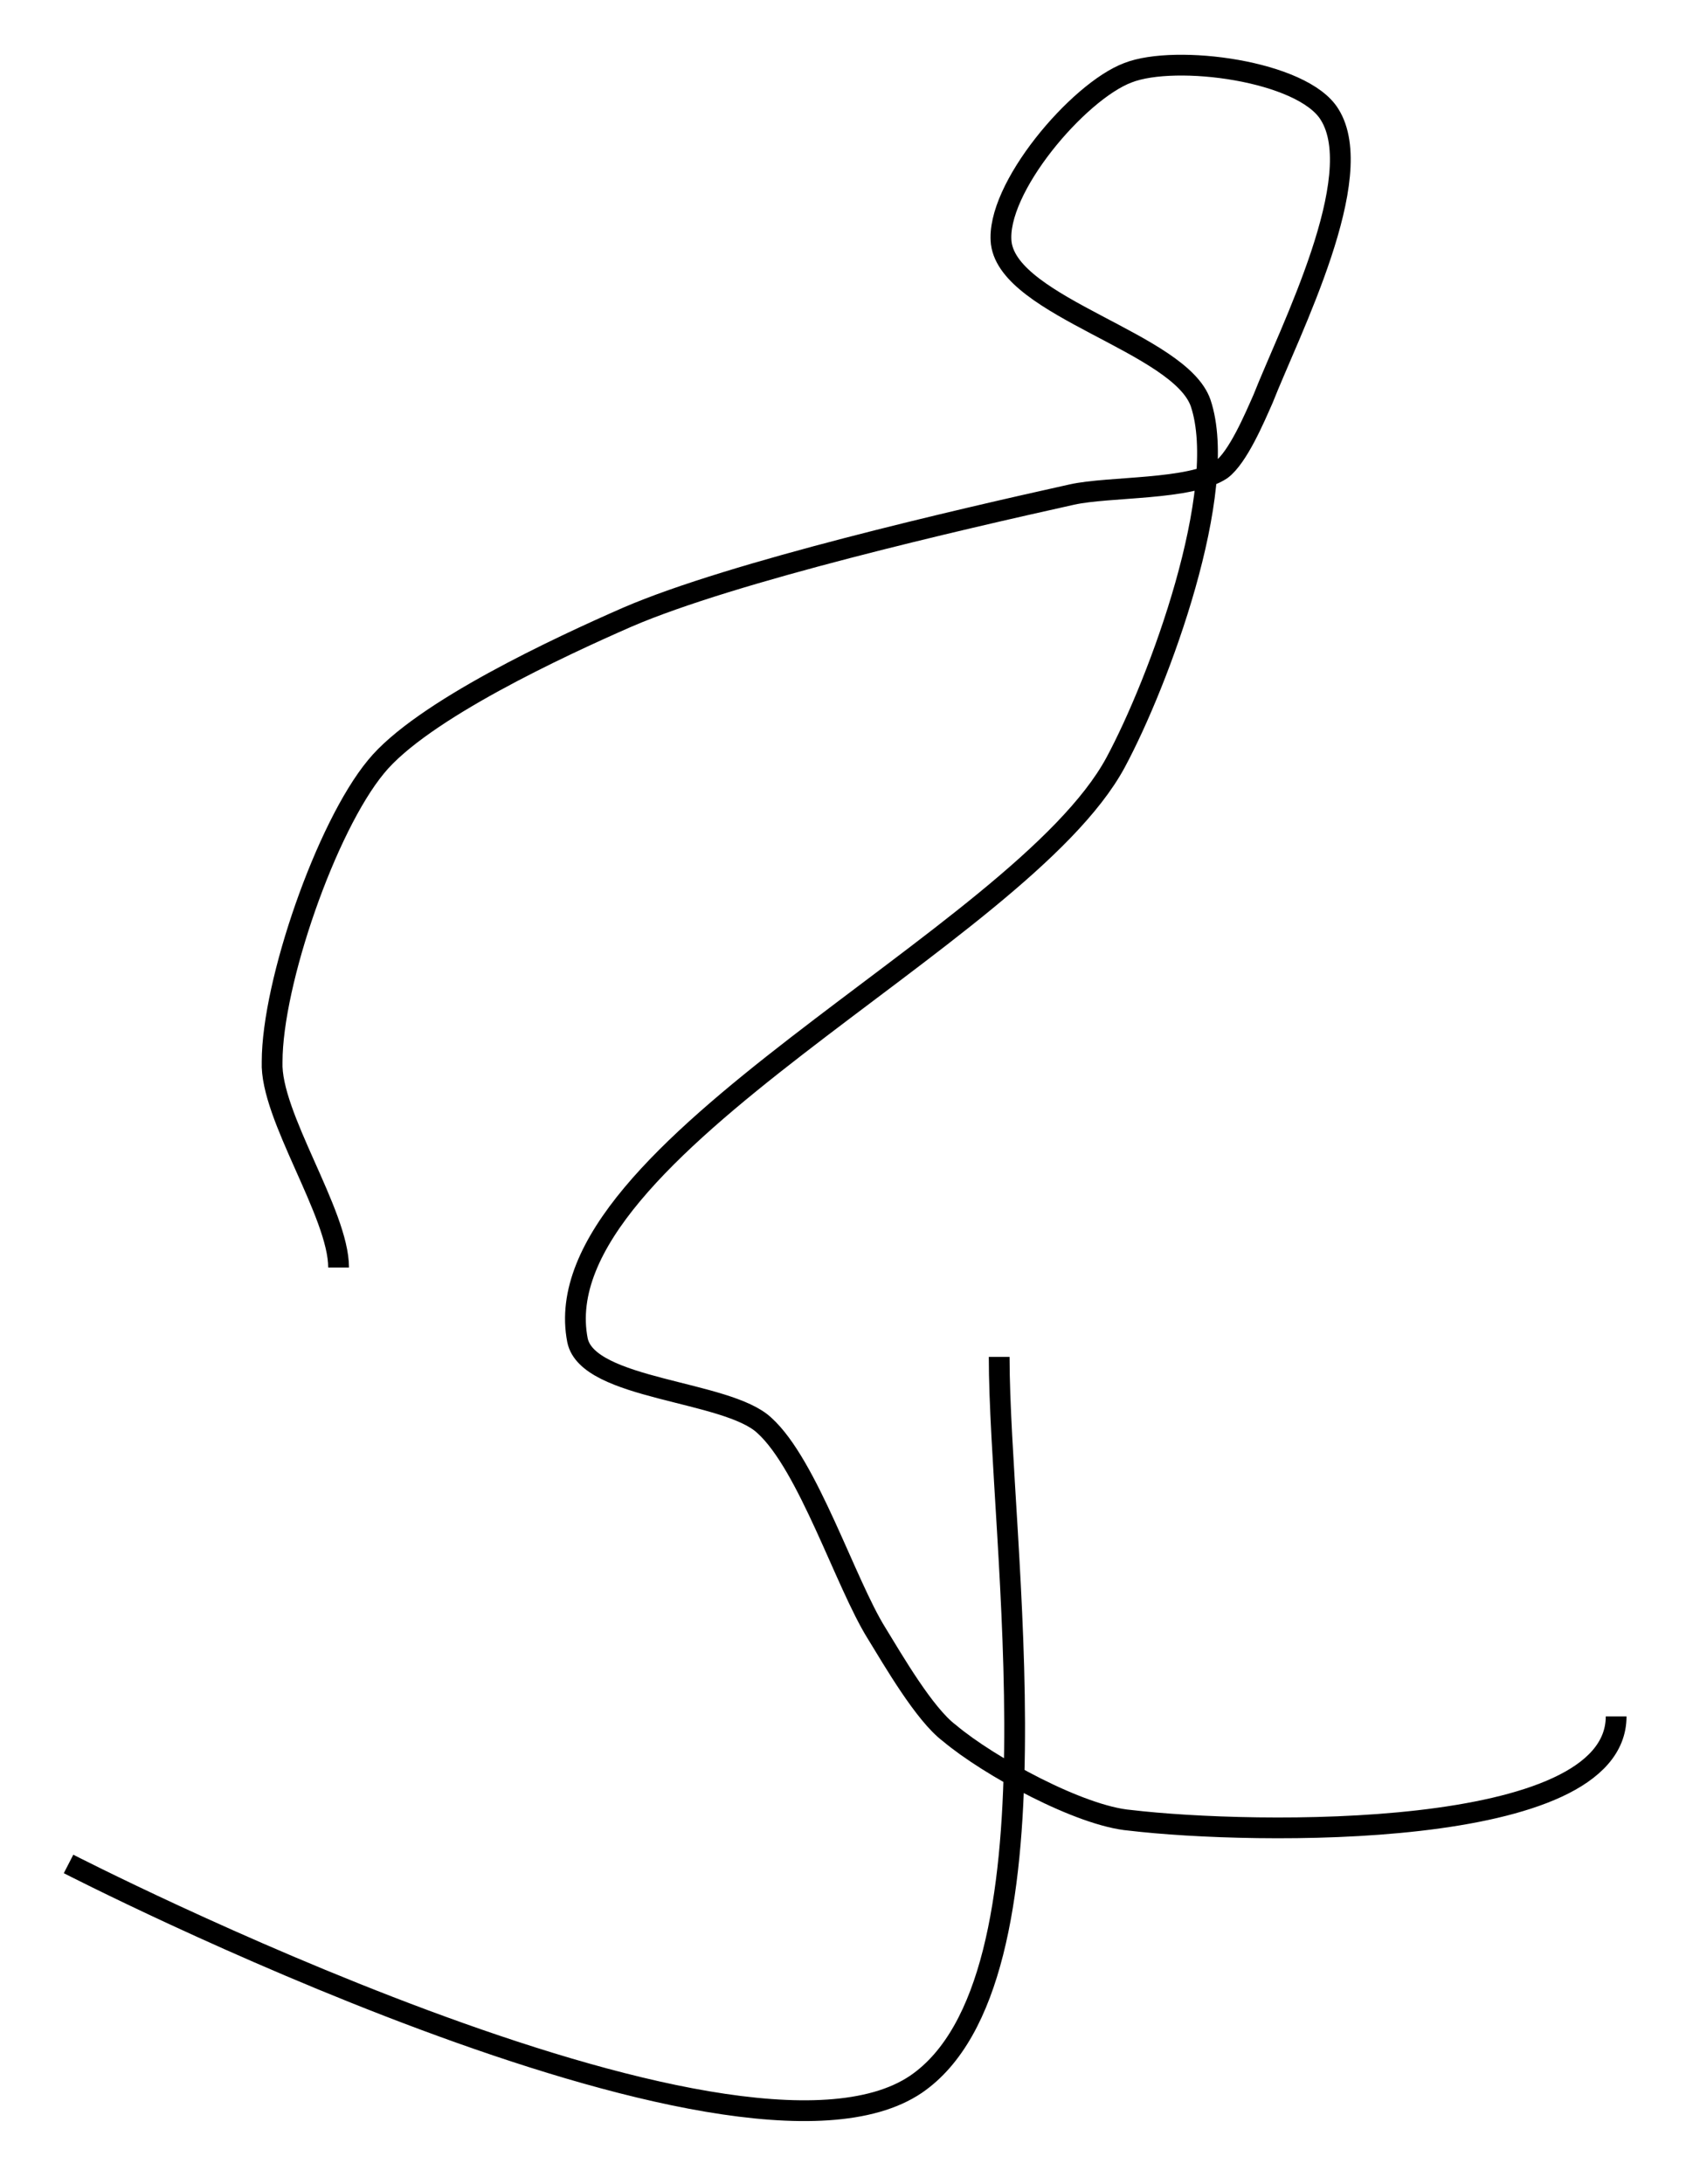 <?xml version="1.0" encoding="utf-8"?>
<!-- Generator: Adobe Illustrator 24.0.0, SVG Export Plug-In . SVG Version: 6.00 Build 0)  -->
<svg version="1.1" id="Layer_1" xmlns:ev="http://www.w3.org/2001/xml-events"
	 xmlns="http://www.w3.org/2000/svg" xmlns:xlink="http://www.w3.org/1999/xlink" x="0px" y="0px" viewBox="0 0 81.5 105.1"
	 style="enable-background:new 0 0 81.5 105.1;" xml:space="preserve">
<style type="text/css">
	.st0{fill:none;stroke:#000000;}
</style>
<path class="st0" d="M3.3,89.7c0,0,32.1,16.5,40.8,10.6c7.3-5,4-26.2,4-35 M16.3,61c0-2.6-3.3-7.3-3.2-9.9c0-3.8,2.6-11.3,5-14.2
	c2.2-2.7,8.9-5.8,12.1-7.2c5.1-2.2,16-4.7,21.4-5.9c1.8-0.4,5.7-0.2,7.2-1.2c0.8-0.6,1.6-2.5,2-3.4c1.3-3.3,5.1-10.7,3.2-13.7
	c-1.3-2.1-7.4-2.9-9.7-2c-2.4,0.9-6.4,5.6-6.1,8.2c0.4,3.1,8.6,4.8,9.6,7.7c1.4,4.2-2,13.4-4.1,17.3C49.1,45.2,26,55.3,27.8,64.5
	c0.5,2.4,7.2,2.4,9,4.1c2.1,1.9,3.9,7.6,5.4,10c0.8,1.3,2.3,3.9,3.5,4.8c1.9,1.6,6.3,4,8.7,4.2c5.9,0.7,23.4,1,23.4-5"/>
</svg>
